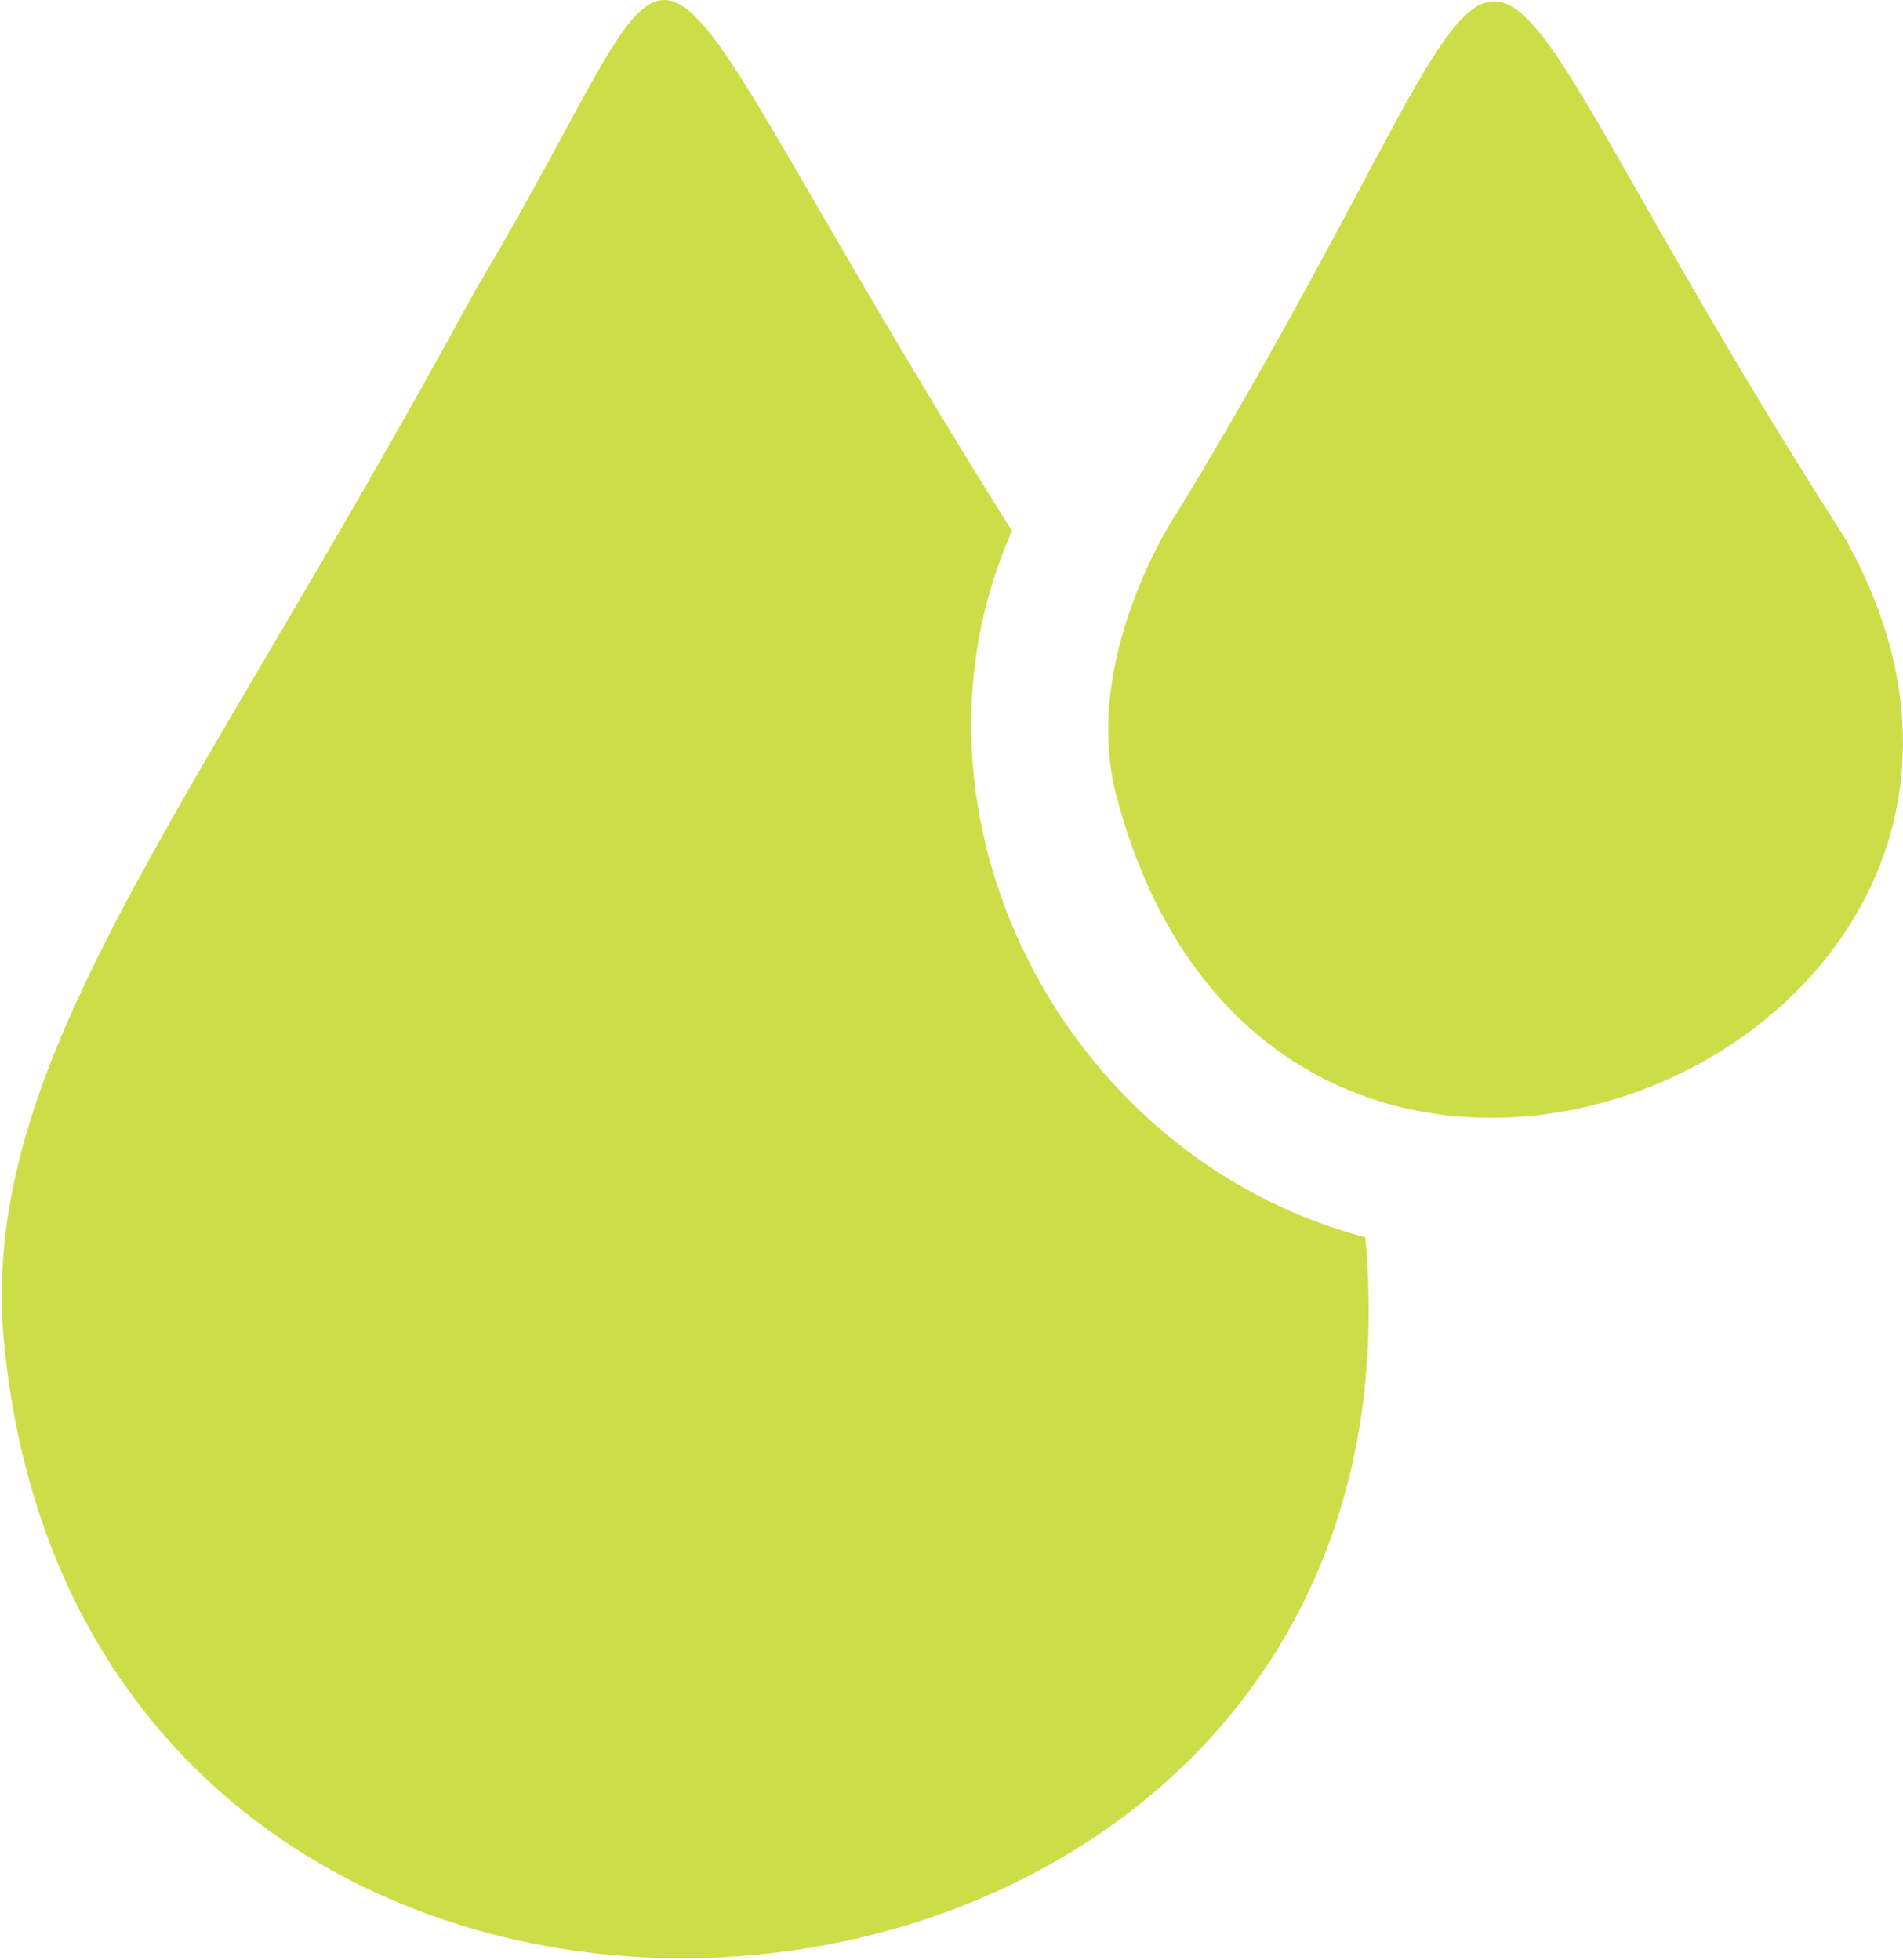 <svg width="497" height="512" viewBox="0 0 497 512" fill="none" xmlns="http://www.w3.org/2000/svg">
<path d="M482.02 140.845C362.878 -45.049 415.602 -44.943 308.562 132.026C302.162 141.456 283.354 174.936 291.407 207.276C333.309 368.229 556.076 273.466 482.02 140.845Z" fill="#CCDD47"/>
<path d="M356.571 323.156C277.553 302.349 231.571 212.467 264.277 138.643C155.114 -35.338 189.04 -32.796 124.268 75.577C48.185 215.852 -7.413 279.021 1.385 353.852C27.099 584.248 377.299 551.787 356.571 323.156Z" fill="#CCDD47"/>
</svg>
